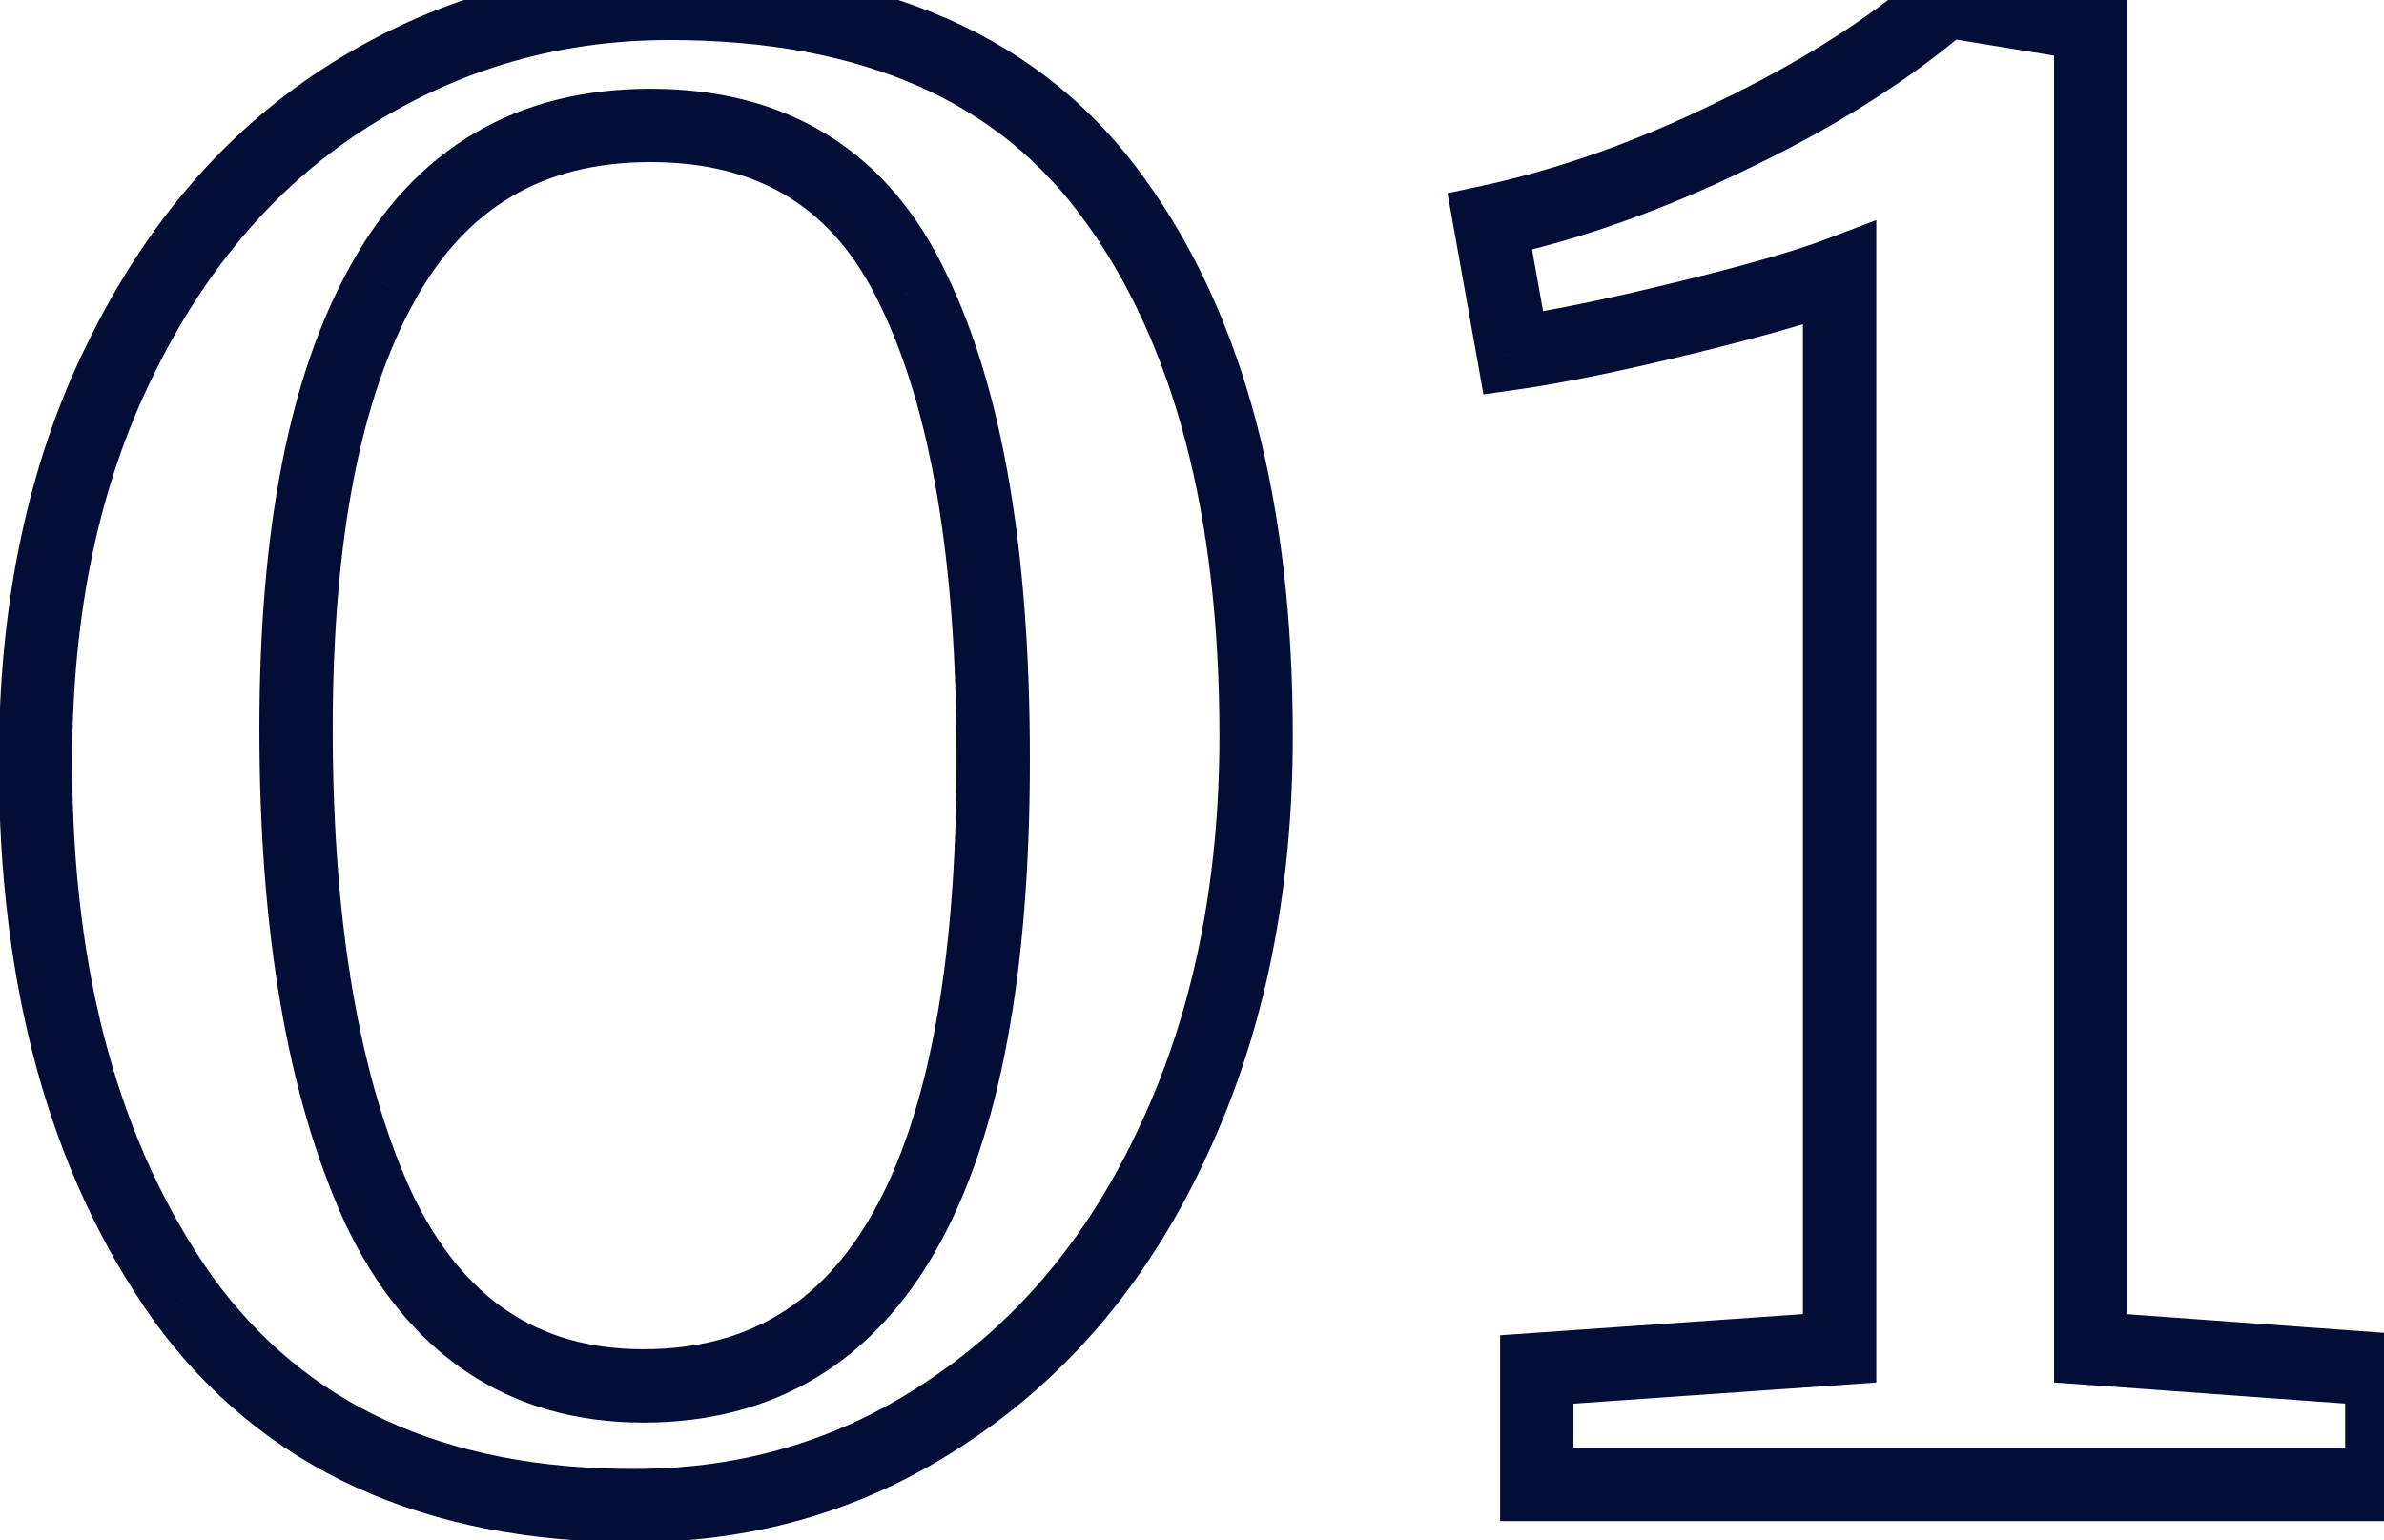 <svg width="65" height="42" viewBox="0 0 65 42" fill="none" xmlns="http://www.w3.org/2000/svg">
<mask id="path-1-outside-1_13_1075" maskUnits="userSpaceOnUse" x="-1" y="-1.524" width="67" height="44" fill="black">
<rect fill="white" x="-1" y="-1.524" width="67" height="44"/>
<path d="M17.288 41.052C11.827 41.052 7.731 39.174 5 35.42C2.312 31.622 0.968 26.737 0.968 20.764C0.968 16.582 1.736 12.934 3.272 9.82C4.808 6.662 6.899 4.252 9.544 2.588C12.189 0.924 15.091 0.092 18.248 0.092C23.795 0.092 27.848 1.884 30.408 5.468C32.968 9.009 34.248 13.873 34.248 20.06C34.248 24.198 33.501 27.868 32.008 31.068C30.557 34.225 28.531 36.678 25.928 38.428C23.368 40.177 20.488 41.052 17.288 41.052ZM17.544 37.788C23.901 37.788 27.08 32.092 27.08 20.7C27.08 15.153 26.355 10.886 24.904 7.9C23.496 4.913 21.107 3.42 17.736 3.42C14.451 3.42 12.019 4.849 10.44 7.708C8.861 10.524 8.072 14.577 8.072 19.868C8.072 25.286 8.819 29.638 10.312 32.924C11.848 36.166 14.259 37.788 17.544 37.788ZM50.157 7.452C49.261 7.793 47.853 8.198 45.933 8.668C44.013 9.137 42.456 9.457 41.261 9.628L40.621 6.044C42.797 5.574 45.016 4.785 47.277 3.676C49.581 2.566 51.501 1.35 53.037 0.028H53.101L57.005 0.668V36.764L64.941 37.34V40.476H41.901V37.34L50.157 36.764V7.452Z"/>
</mask>
<path d="M5 35.42L4.184 35.997L4.191 36.008L5 35.42ZM3.272 9.82L4.169 10.262L4.171 10.257L3.272 9.82ZM9.544 2.588L10.076 3.434H10.076L9.544 2.588ZM30.408 5.468L29.594 6.049L29.598 6.053L30.408 5.468ZM32.008 31.068L31.102 30.645L31.099 30.65L32.008 31.068ZM25.928 38.428L25.37 37.598L25.364 37.602L25.928 38.428ZM24.904 7.9L23.999 8.326L24.005 8.336L24.904 7.9ZM10.44 7.708L11.312 8.197L11.315 8.191L10.44 7.708ZM10.312 32.924L9.402 33.337L9.405 33.345L9.408 33.352L10.312 32.924ZM17.288 40.052C12.082 40.052 8.316 38.279 5.809 34.831L4.191 36.008C7.145 40.069 11.571 42.052 17.288 42.052V40.052ZM5.816 34.842C3.278 31.256 1.968 26.589 1.968 20.764H-0.032C-0.032 26.885 1.346 31.989 4.184 35.997L5.816 34.842ZM1.968 20.764C1.968 16.705 2.713 13.214 4.169 10.262L2.375 9.377C0.759 12.655 -0.032 16.46 -0.032 20.764H1.968ZM4.171 10.257C5.636 7.246 7.608 4.987 10.076 3.434L9.012 1.741C6.189 3.516 3.98 6.078 2.373 9.382L4.171 10.257ZM10.076 3.434C12.561 1.871 15.277 1.092 18.248 1.092V-0.908C14.904 -0.908 11.818 -0.024 9.012 1.741L10.076 3.434ZM18.248 1.092C23.565 1.092 27.27 2.795 29.594 6.049L31.222 4.886C28.426 0.972 24.024 -0.908 18.248 -0.908V1.092ZM29.598 6.053C31.993 9.367 33.248 13.999 33.248 20.06H35.248C35.248 13.747 33.943 8.651 31.218 4.882L29.598 6.053ZM33.248 20.06C33.248 24.077 32.524 27.598 31.102 30.645L32.914 31.491C34.479 28.137 35.248 24.319 35.248 20.06H33.248ZM31.099 30.65C29.717 33.659 27.804 35.962 25.37 37.598L26.486 39.258C29.257 37.395 31.398 34.791 32.917 31.485L31.099 30.65ZM25.364 37.602C22.976 39.234 20.294 40.052 17.288 40.052V42.052C20.683 42.052 23.76 41.12 26.492 39.253L25.364 37.602ZM17.544 38.788C19.287 38.788 20.86 38.395 22.229 37.578C23.596 36.761 24.704 35.553 25.569 34.003C27.283 30.933 28.08 26.456 28.08 20.7H26.08C26.08 26.335 25.288 30.403 23.823 33.028C23.099 34.326 22.22 35.254 21.203 35.861C20.188 36.468 18.979 36.788 17.544 36.788V38.788ZM28.08 20.7C28.08 15.09 27.35 10.648 25.803 7.463L24.005 8.336C25.359 11.125 26.08 15.216 26.08 20.7H28.08ZM25.808 7.473C25.037 5.837 23.97 4.556 22.586 3.692C21.204 2.828 19.572 2.42 17.736 2.42V4.42C19.271 4.42 20.519 4.758 21.526 5.388C22.532 6.016 23.363 6.976 24 8.326L25.808 7.473ZM17.736 2.42C15.945 2.42 14.335 2.811 12.941 3.629C11.548 4.449 10.427 5.663 9.565 7.224L11.315 8.191C12.032 6.894 12.916 5.964 13.955 5.354C14.993 4.743 16.242 4.42 17.736 4.42V2.42ZM9.568 7.219C7.868 10.251 7.072 14.503 7.072 19.868H9.072C9.072 14.651 9.855 10.796 11.312 8.197L9.568 7.219ZM7.072 19.868C7.072 25.364 7.827 29.874 9.402 33.337L11.222 32.51C9.81 29.403 9.072 25.209 9.072 19.868H7.072ZM9.408 33.352C10.235 35.098 11.328 36.469 12.714 37.401C14.105 38.337 15.729 38.788 17.544 38.788V36.788C16.073 36.788 14.85 36.427 13.83 35.742C12.805 35.053 11.925 33.992 11.216 32.495L9.408 33.352ZM50.157 7.452H51.157V6.001L49.801 6.517L50.157 7.452ZM45.933 8.668L46.17 9.639L45.933 8.668ZM41.261 9.628L40.277 9.803L40.446 10.754L41.402 10.617L41.261 9.628ZM40.621 6.044L40.41 5.066L39.467 5.269L39.637 6.219L40.621 6.044ZM47.277 3.676L46.843 2.775L46.837 2.778L47.277 3.676ZM53.037 0.028V-0.972H52.666L52.385 -0.73L53.037 0.028ZM53.101 0.028L53.263 -0.959L53.182 -0.972H53.101V0.028ZM57.005 0.668H58.005V-0.182L57.167 -0.319L57.005 0.668ZM57.005 36.764H56.005V37.694L56.933 37.761L57.005 36.764ZM64.941 37.34H65.941V36.41L65.013 36.342L64.941 37.34ZM64.941 40.476V41.476H65.941V40.476H64.941ZM41.901 40.476H40.901V41.476H41.901V40.476ZM41.901 37.34L41.831 36.342L40.901 36.407V37.34H41.901ZM50.157 36.764L50.227 37.761L51.157 37.696V36.764H50.157ZM49.801 6.517C48.966 6.835 47.608 7.229 45.696 7.696L46.17 9.639C48.098 9.168 49.556 8.751 50.513 8.386L49.801 6.517ZM45.696 7.696C43.79 8.162 42.268 8.474 41.12 8.638L41.402 10.617C42.643 10.44 44.236 10.112 46.17 9.639L45.696 7.696ZM42.245 9.452L41.605 5.868L39.637 6.219L40.277 9.803L42.245 9.452ZM40.832 7.021C43.097 6.533 45.392 5.714 47.717 4.573L46.837 2.778C44.639 3.856 42.497 4.616 40.41 5.066L40.832 7.021ZM47.711 4.577C50.074 3.439 52.073 2.178 53.69 0.785L52.385 -0.73C50.929 0.523 49.088 1.694 46.843 2.775L47.711 4.577ZM53.037 1.028H53.101V-0.972H53.037V1.028ZM52.939 1.014L56.843 1.654L57.167 -0.319L53.263 -0.959L52.939 1.014ZM56.005 0.668V36.764H58.005V0.668H56.005ZM56.933 37.761L64.869 38.337L65.013 36.342L57.077 35.766L56.933 37.761ZM63.941 37.34V40.476H65.941V37.34H63.941ZM64.941 39.476H41.901V41.476H64.941V39.476ZM42.901 40.476V37.34H40.901V40.476H42.901ZM41.971 38.337L50.227 37.761L50.087 35.766L41.831 36.342L41.971 38.337ZM51.157 36.764V7.452H49.157V36.764H51.157Z" fill="#020E35" mask="url(#path-1-outside-1_13_1075)"/>
</svg>
